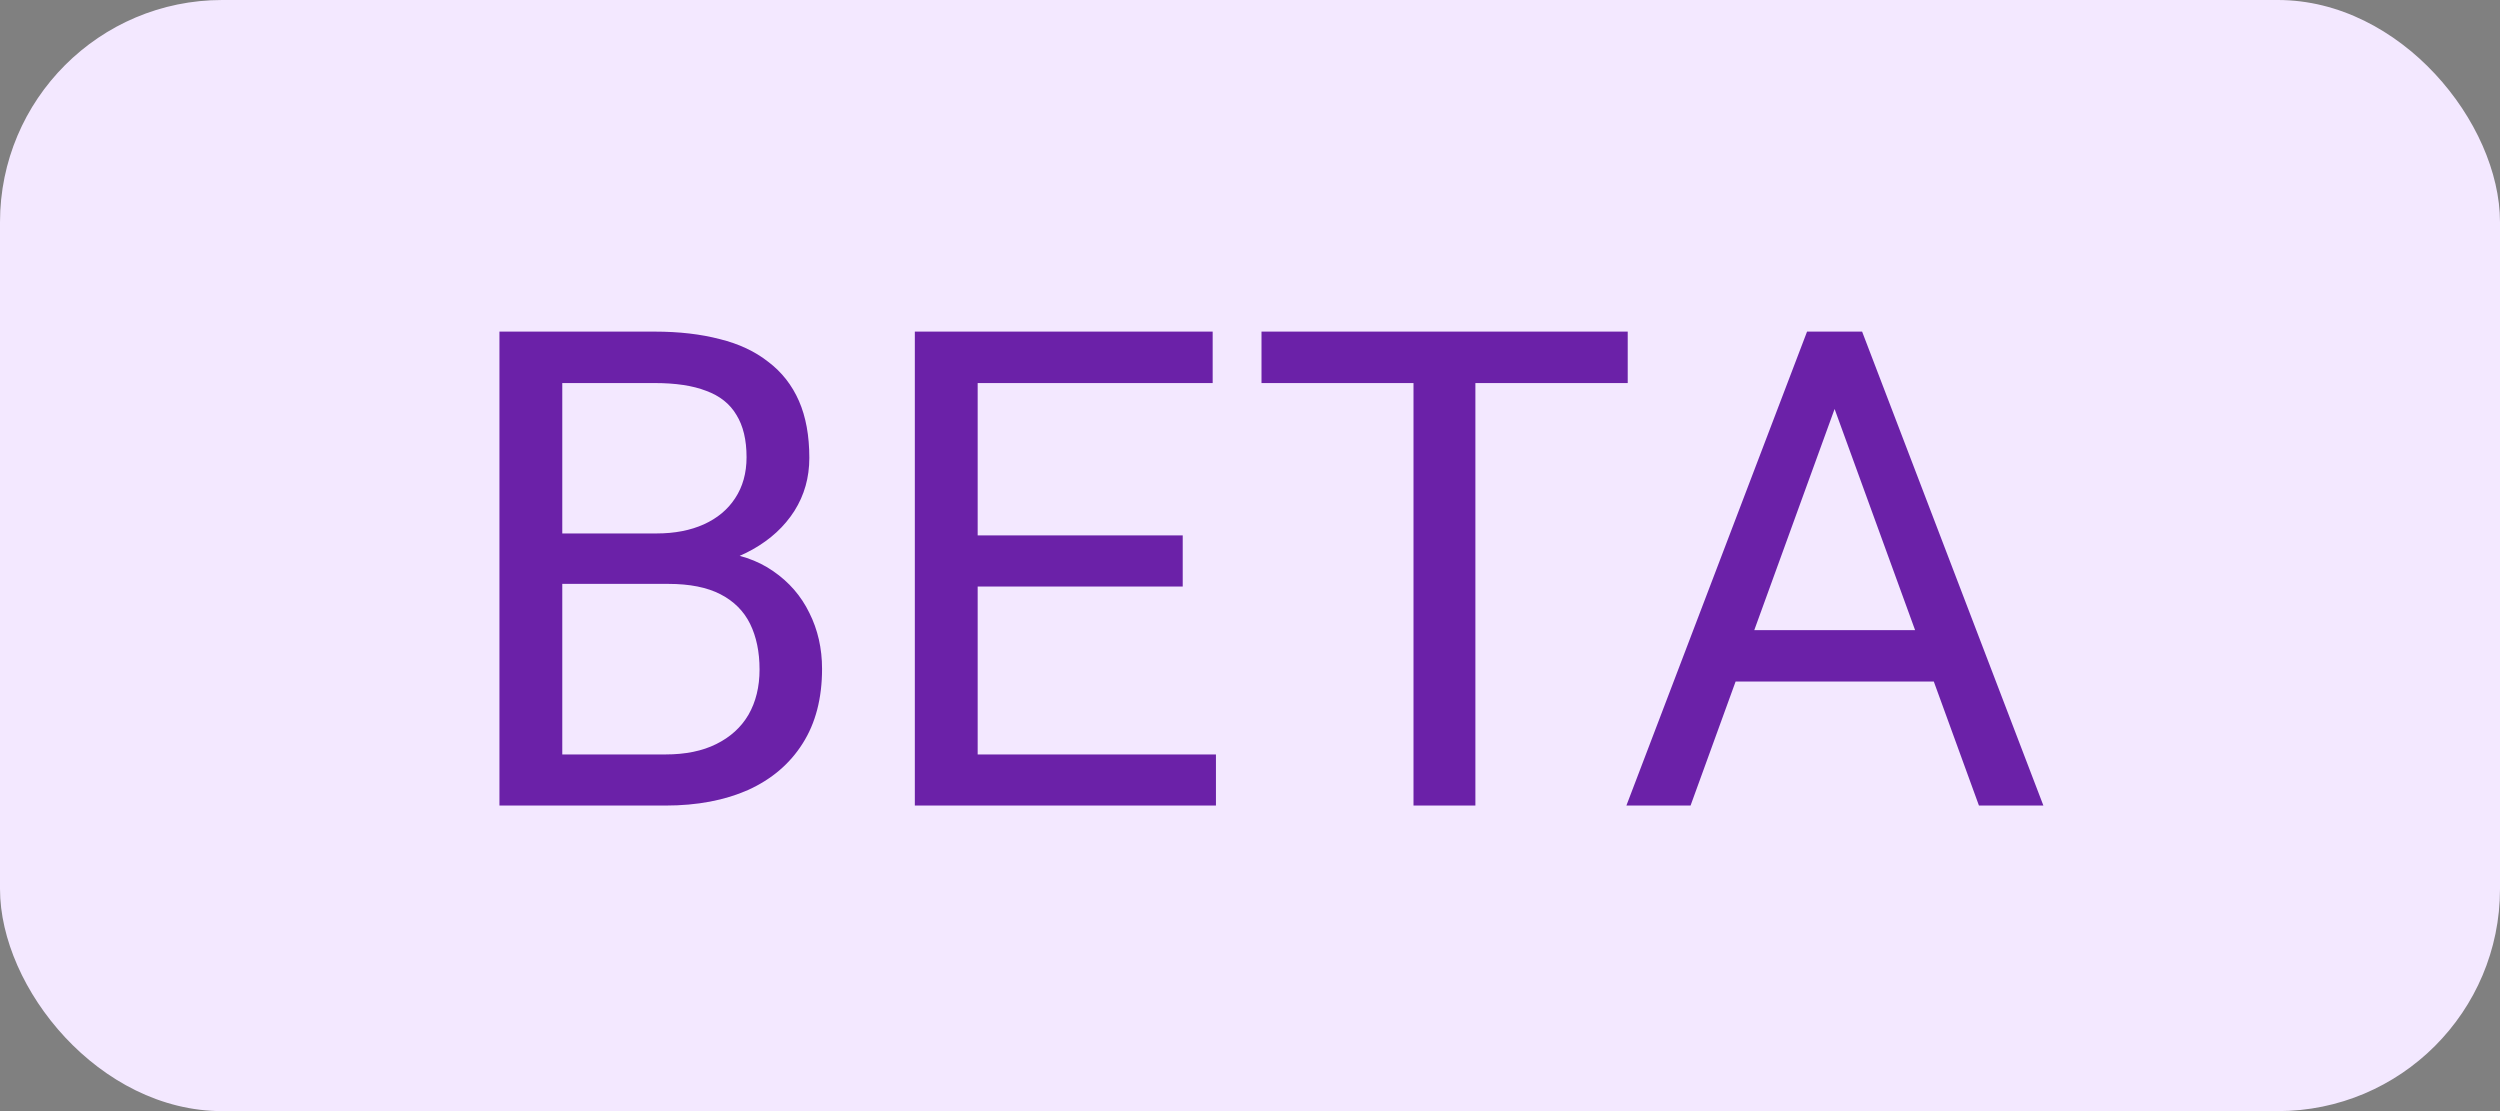 <svg width="45" height="20" viewBox="0 0 45 20" fill="none" xmlns="http://www.w3.org/2000/svg">
<rect x="0" y="0" width="45" height="20" fill="#808080" stroke="none"/>
<rect width="45" height="20" rx="4" fill="#F3E8FF"/>
<path d="M12.031 10.51H9.869L9.857 9.602H11.82C12.145 9.602 12.428 9.547 12.67 9.438C12.912 9.328 13.1 9.172 13.232 8.969C13.369 8.762 13.438 8.516 13.438 8.23C13.438 7.918 13.377 7.664 13.256 7.469C13.139 7.27 12.957 7.125 12.711 7.035C12.469 6.941 12.16 6.895 11.785 6.895H10.121V14.5H8.99V5.969H11.785C12.223 5.969 12.613 6.014 12.957 6.104C13.301 6.189 13.592 6.326 13.83 6.514C14.072 6.697 14.256 6.932 14.381 7.217C14.506 7.502 14.568 7.844 14.568 8.242C14.568 8.594 14.479 8.912 14.299 9.197C14.119 9.479 13.869 9.709 13.549 9.889C13.232 10.068 12.861 10.184 12.435 10.234L12.031 10.51ZM11.979 14.5H9.424L10.062 13.58H11.979C12.338 13.58 12.643 13.518 12.893 13.393C13.146 13.268 13.34 13.092 13.473 12.865C13.605 12.635 13.672 12.363 13.672 12.051C13.672 11.734 13.615 11.461 13.502 11.23C13.389 11 13.211 10.822 12.969 10.697C12.727 10.572 12.414 10.51 12.031 10.51H10.42L10.432 9.602H12.635L12.875 9.93C13.285 9.965 13.633 10.082 13.918 10.281C14.203 10.477 14.42 10.727 14.568 11.031C14.721 11.336 14.797 11.672 14.797 12.039C14.797 12.57 14.68 13.02 14.445 13.387C14.215 13.75 13.889 14.027 13.467 14.219C13.045 14.406 12.549 14.5 11.979 14.5ZM21.887 13.58V14.5H17.369V13.58H21.887ZM17.598 5.969V14.5H16.467V5.969H17.598ZM21.289 9.637V10.557H17.369V9.637H21.289ZM21.828 5.969V6.895H17.369V5.969H21.828ZM26.557 5.969V14.5H25.443V5.969H26.557ZM29.299 5.969V6.895H22.707V5.969H29.299ZM33.254 6.725L30.43 14.5H29.275L32.527 5.969H33.272L33.254 6.725ZM35.621 14.5L32.791 6.725L32.773 5.969H33.518L36.781 14.5H35.621ZM35.475 11.342V12.268H30.682V11.342H35.475Z" fill="#6B21A8"/>
</svg>
